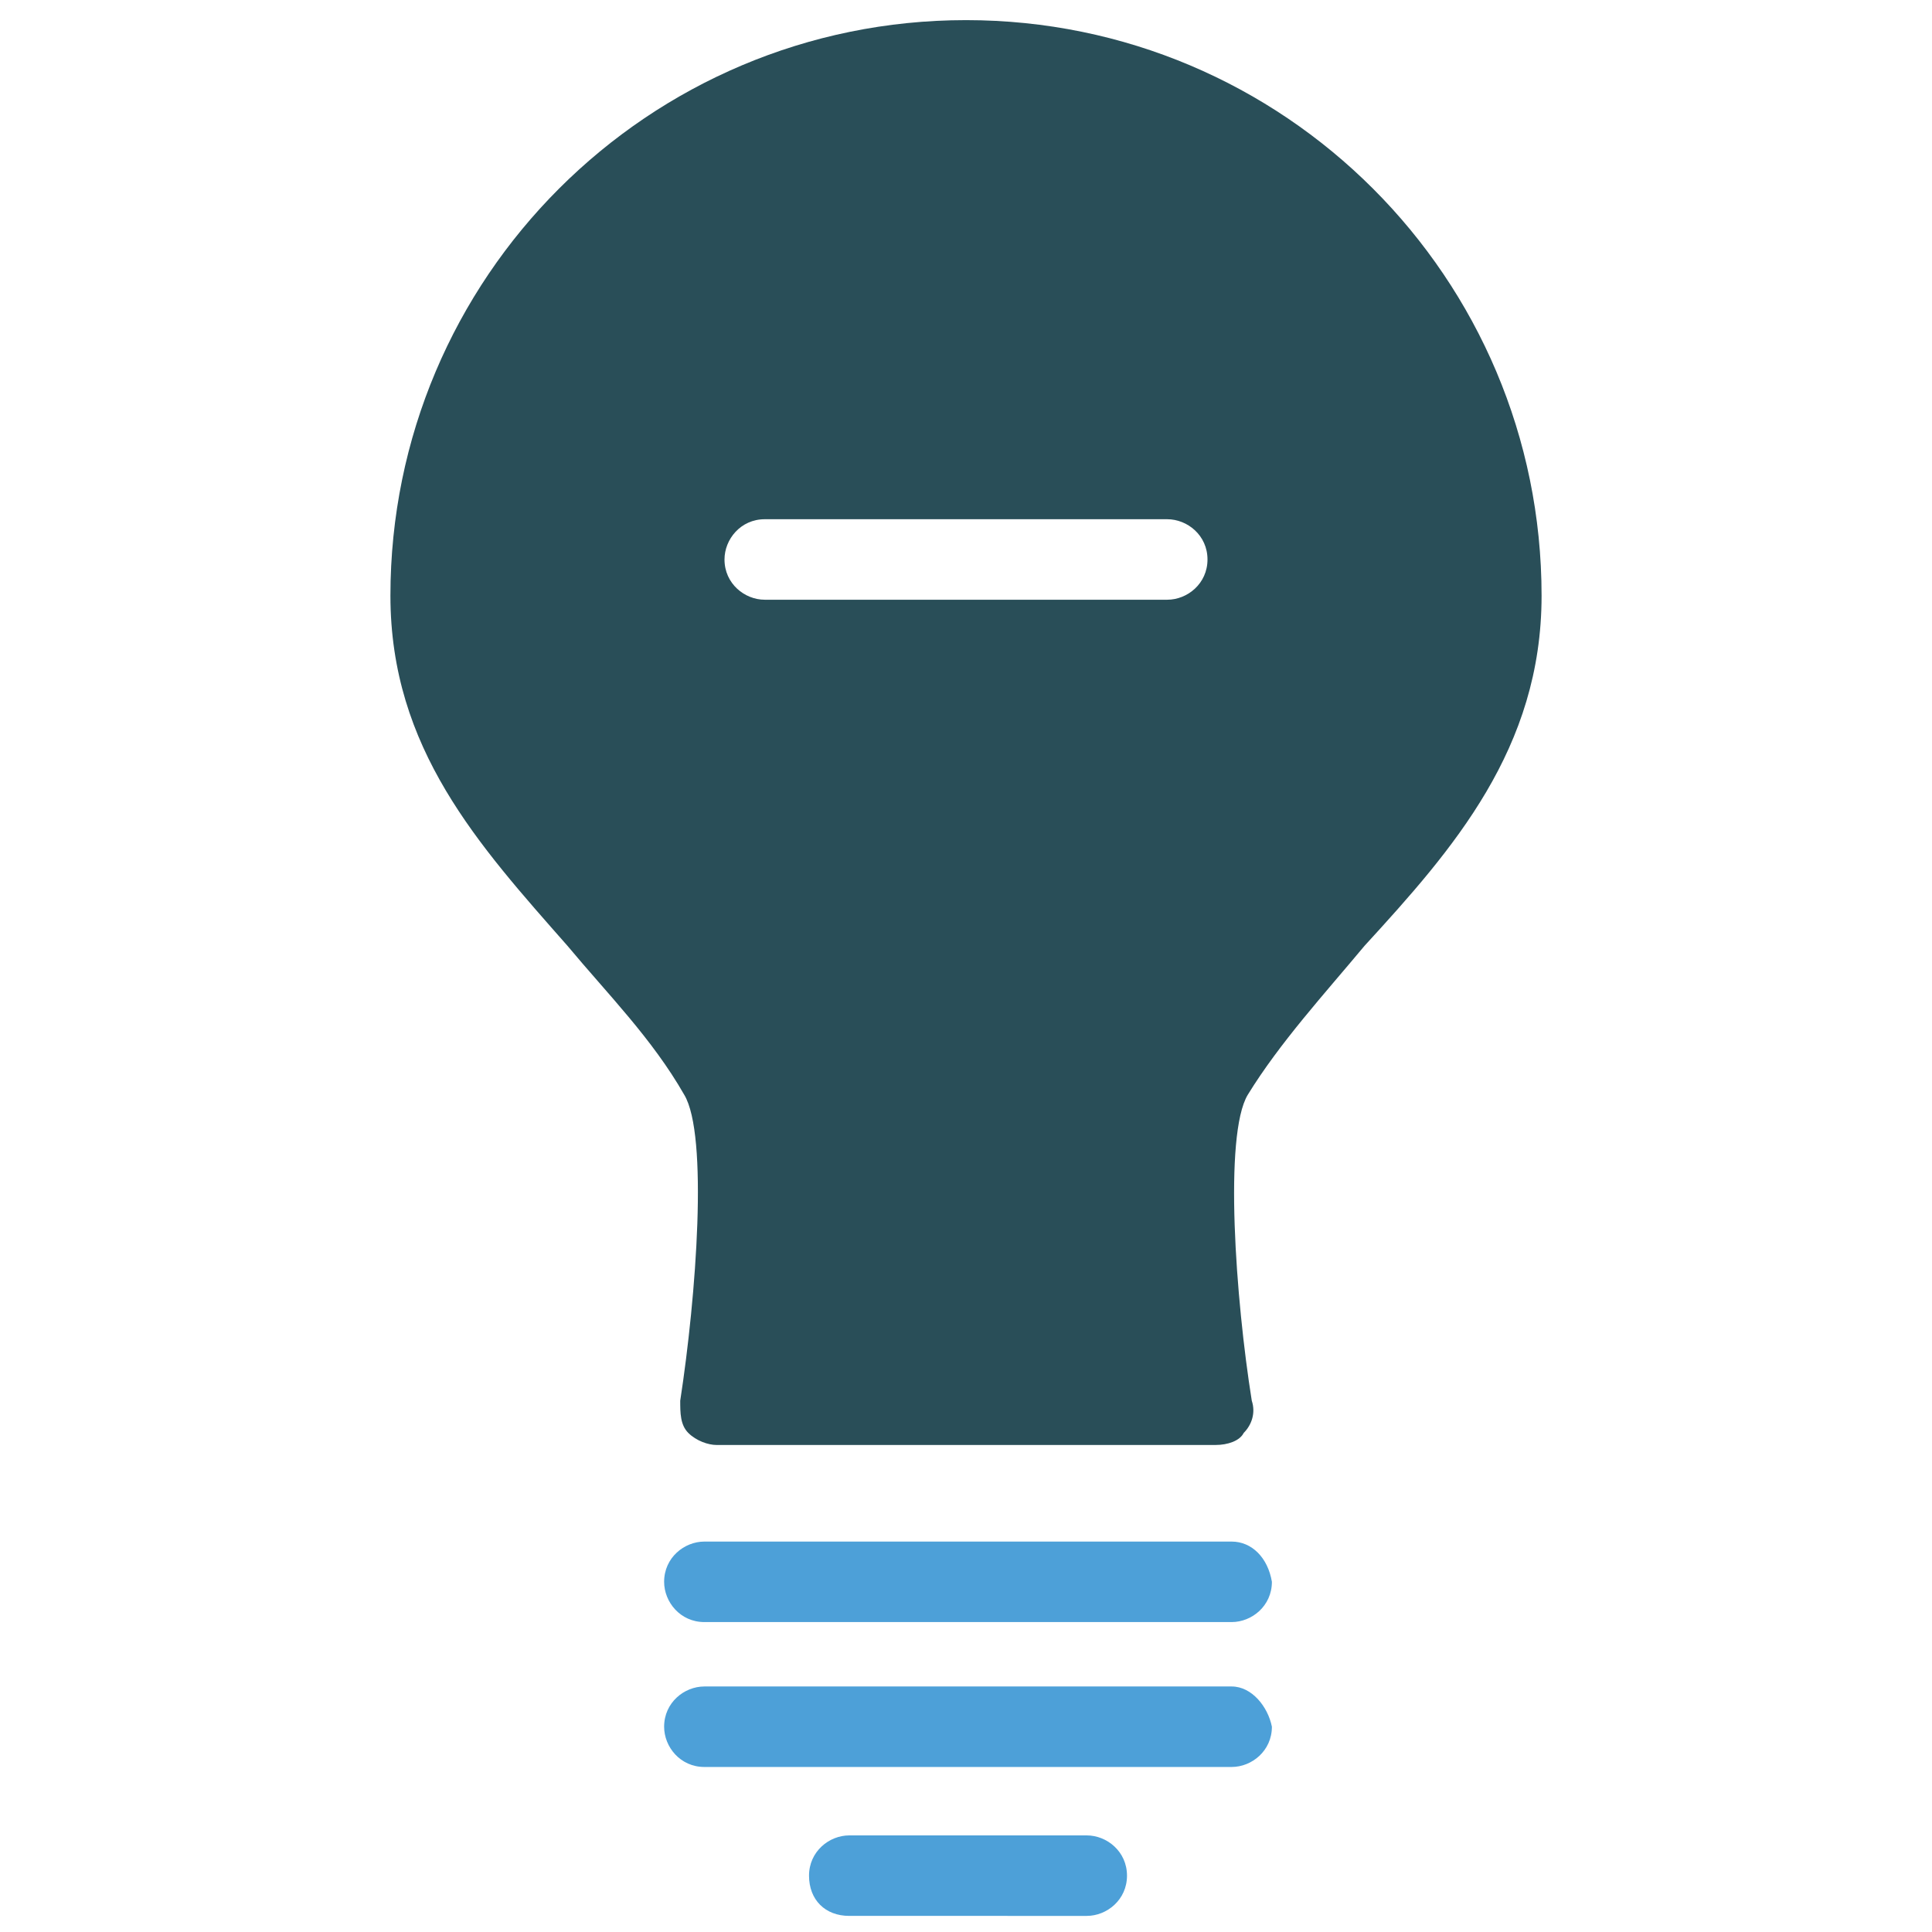 <?xml version="1.0" encoding="utf-8"?>
<!-- Generator: Adobe Illustrator 18.0.0, SVG Export Plug-In . SVG Version: 6.00 Build 0)  -->
<!DOCTYPE svg PUBLIC "-//W3C//DTD SVG 1.1//EN" "http://www.w3.org/Graphics/SVG/1.1/DTD/svg11.dtd">
<svg version="1.1" id="Layer_1" xmlns="http://www.w3.org/2000/svg" xmlns:xlink="http://www.w3.org/1999/xlink" x="0px" y="0px"
	 viewBox="0 0 48 48" enable-background="new 0 0 48 48" xml:space="preserve">
<g>
	<path fill="#4DA0D8" d="M30.6,38.3H17.5c-0.5,0-1,0.4-1,1c0,0.5,0.4,1,1,1h13.1c0.5,0,1-0.4,1-1C31.5,38.7,31.1,38.3,30.6,38.3z"/>
	<path fill="#4DA0D8" d="M30.6,41.9H17.5c-0.5,0-1,0.4-1,1c0,0.5,0.4,1,1,1h13.1c0.5,0,1-0.4,1-1C31.5,42.4,31.1,41.9,30.6,41.9z"/>
	<path fill="#4DA0D8" d="M27,45.6h-5.9c-0.5,0-1,0.4-1,1s0.4,1,1,1H27c0.5,0,1-0.4,1-1S27.5,45.6,27,45.6z"/>
	<path fill="#294E58" d="M24,0.5c-7.9,0-14.3,6.4-14.3,14.3c0,3.8,2.2,6.2,4.4,8.7c1,1.2,2.1,2.3,2.9,3.7c0.6,1,0.3,5-0.1,7.6
		c0,0.3,0,0.6,0.2,0.8c0.2,0.2,0.5,0.3,0.7,0.3h12.4c0.3,0,0.6-0.1,0.7-0.3c0.2-0.2,0.3-0.5,0.2-0.8c-0.4-2.5-0.7-6.6-0.1-7.6
		c0.8-1.3,1.9-2.5,2.9-3.7c2.2-2.4,4.4-4.9,4.4-8.7C38.3,6.9,31.9,0.5,24,0.5z M29,14.9H19c-0.5,0-1-0.4-1-1c0-0.5,0.4-1,1-1h10
		c0.5,0,1,0.4,1,1C30,14.5,29.5,14.9,29,14.9z"/>
</g>
</svg>
